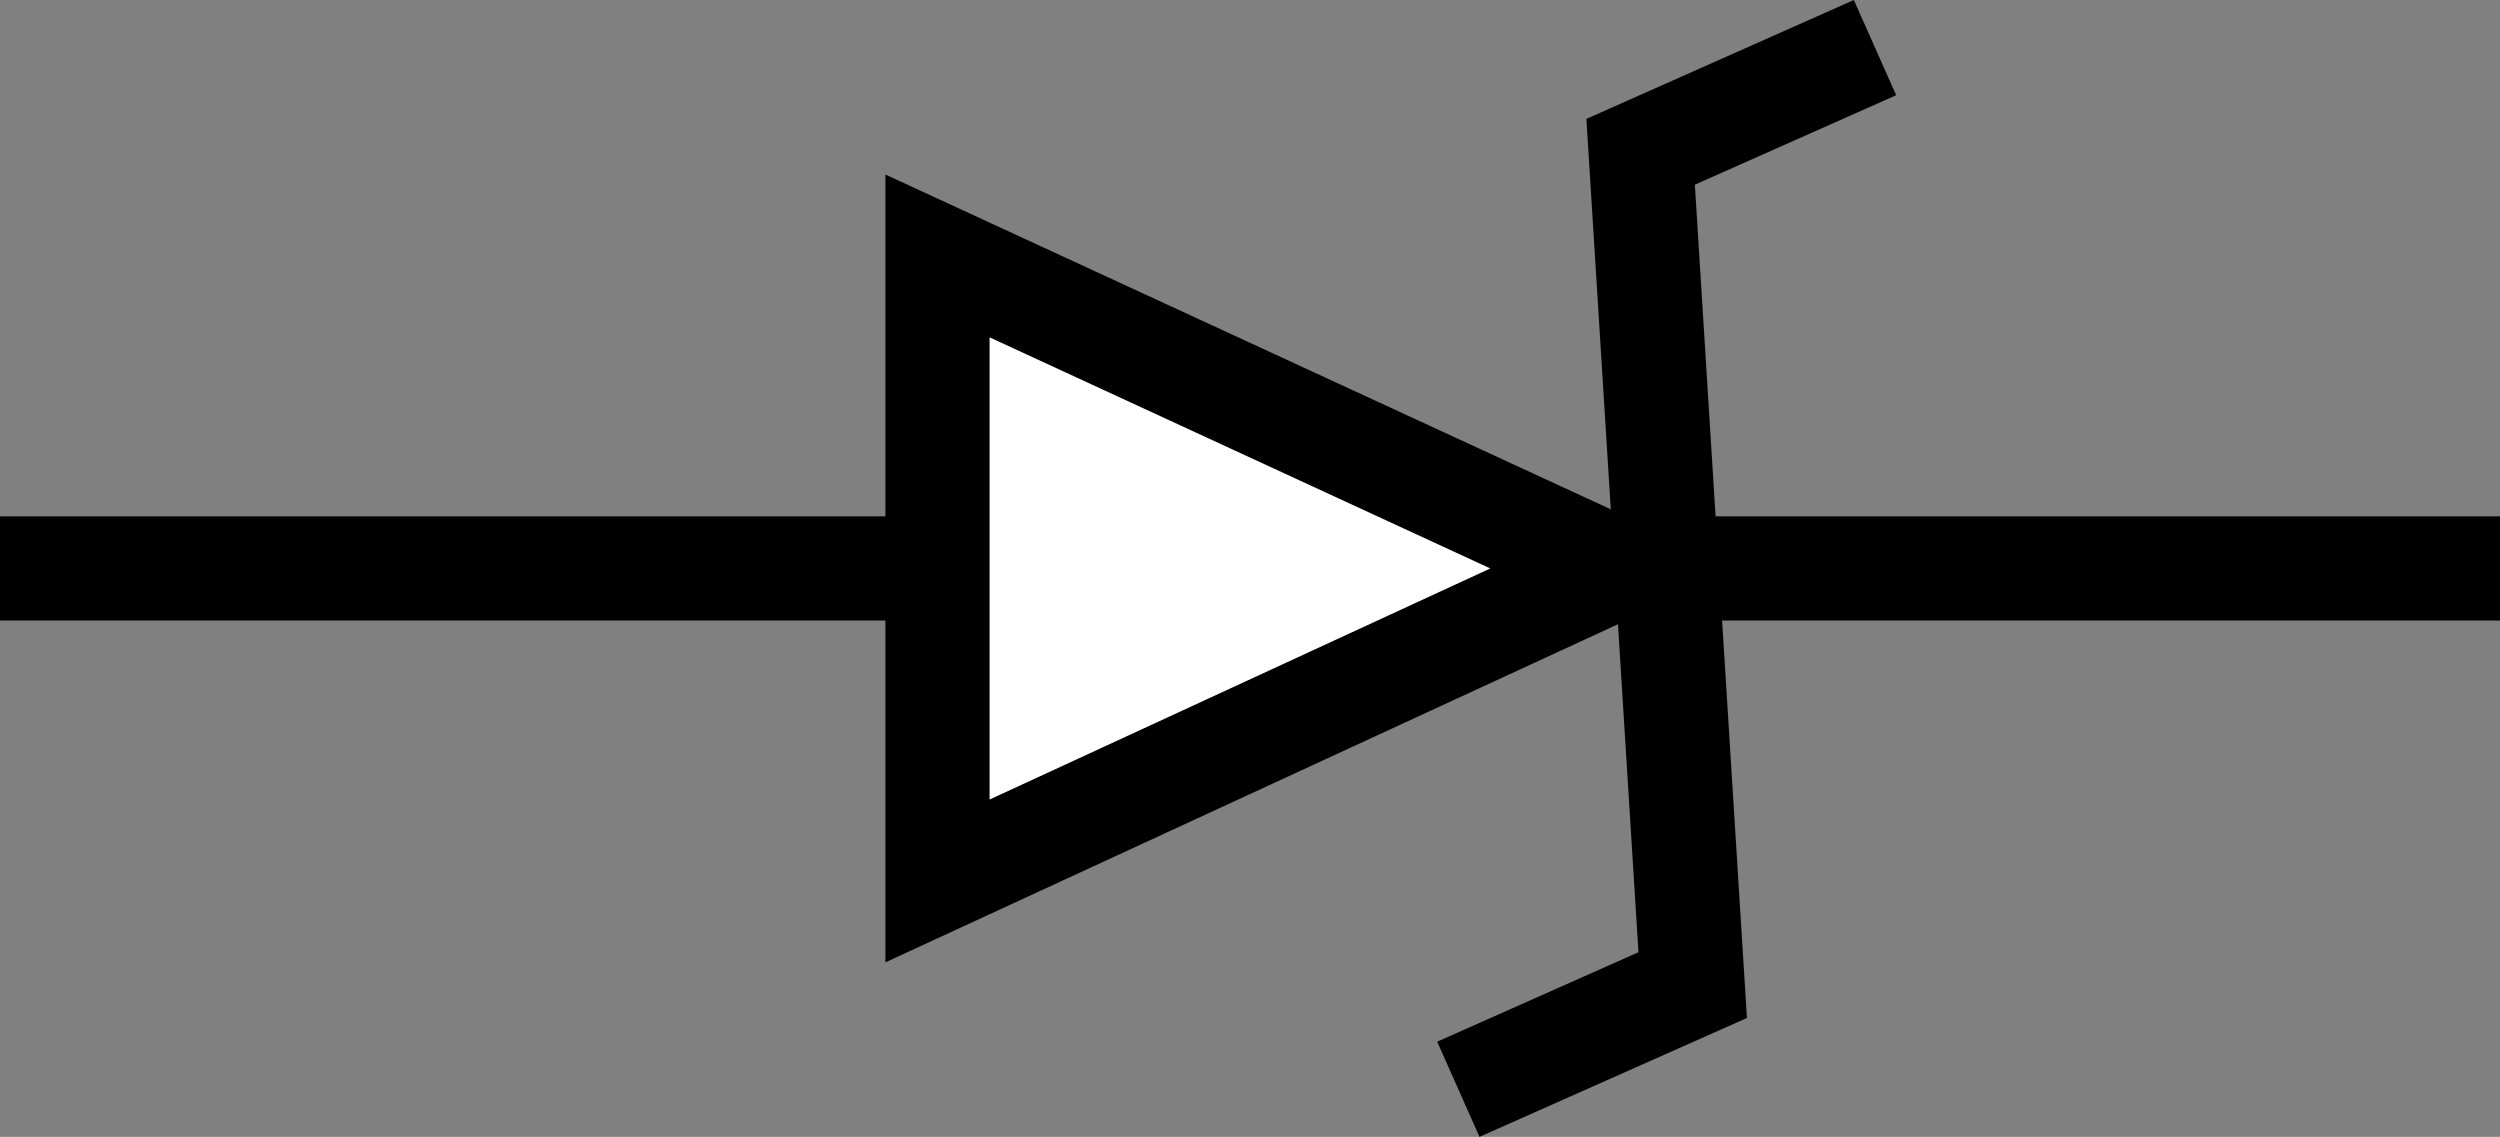 <?xml version="1.0" encoding="utf-8"?>
<!-- Generator: Adobe Illustrator 16.0.0, SVG Export Plug-In . SVG Version: 6.00 Build 0)  -->
<!DOCTYPE svg PUBLIC "-//W3C//DTD SVG 1.1//EN" "http://www.w3.org/Graphics/SVG/1.1/DTD/svg11.dtd">
<svg version="1.1" id="Layer_1" xmlns:sketch="http://www.bohemiancoding.com/sketch/ns"
	 xmlns="http://www.w3.org/2000/svg" xmlns:xlink="http://www.w3.org/1999/xlink" x="0px" y="0px" width="48px" height="21.828px"
	 viewBox="0 0 48 21.828" enable-background="new 0 0 48 21.828" xml:space="preserve">
<rect x="0" y="0" width="48" height="21.828" fill="#808080" stroke="none"/>
<g id="Shape_82_" transform="translate(16, 942)" sketch:type="MSShapeGroup">
	<path fill="#FFFFFF" stroke="#000000" stroke-width="2" d="M-16-931.086h48"/>
	<path fill="#FFFFFF" stroke="#000000" stroke-width="2" d="M15-931.086l-13-6v12L15-931.086"/>
	<path fill="none" stroke="#000000" stroke-width="2" d="M20-941.086l-4.5,2l1,16l-4.5,2"/>
</g>
</svg>
